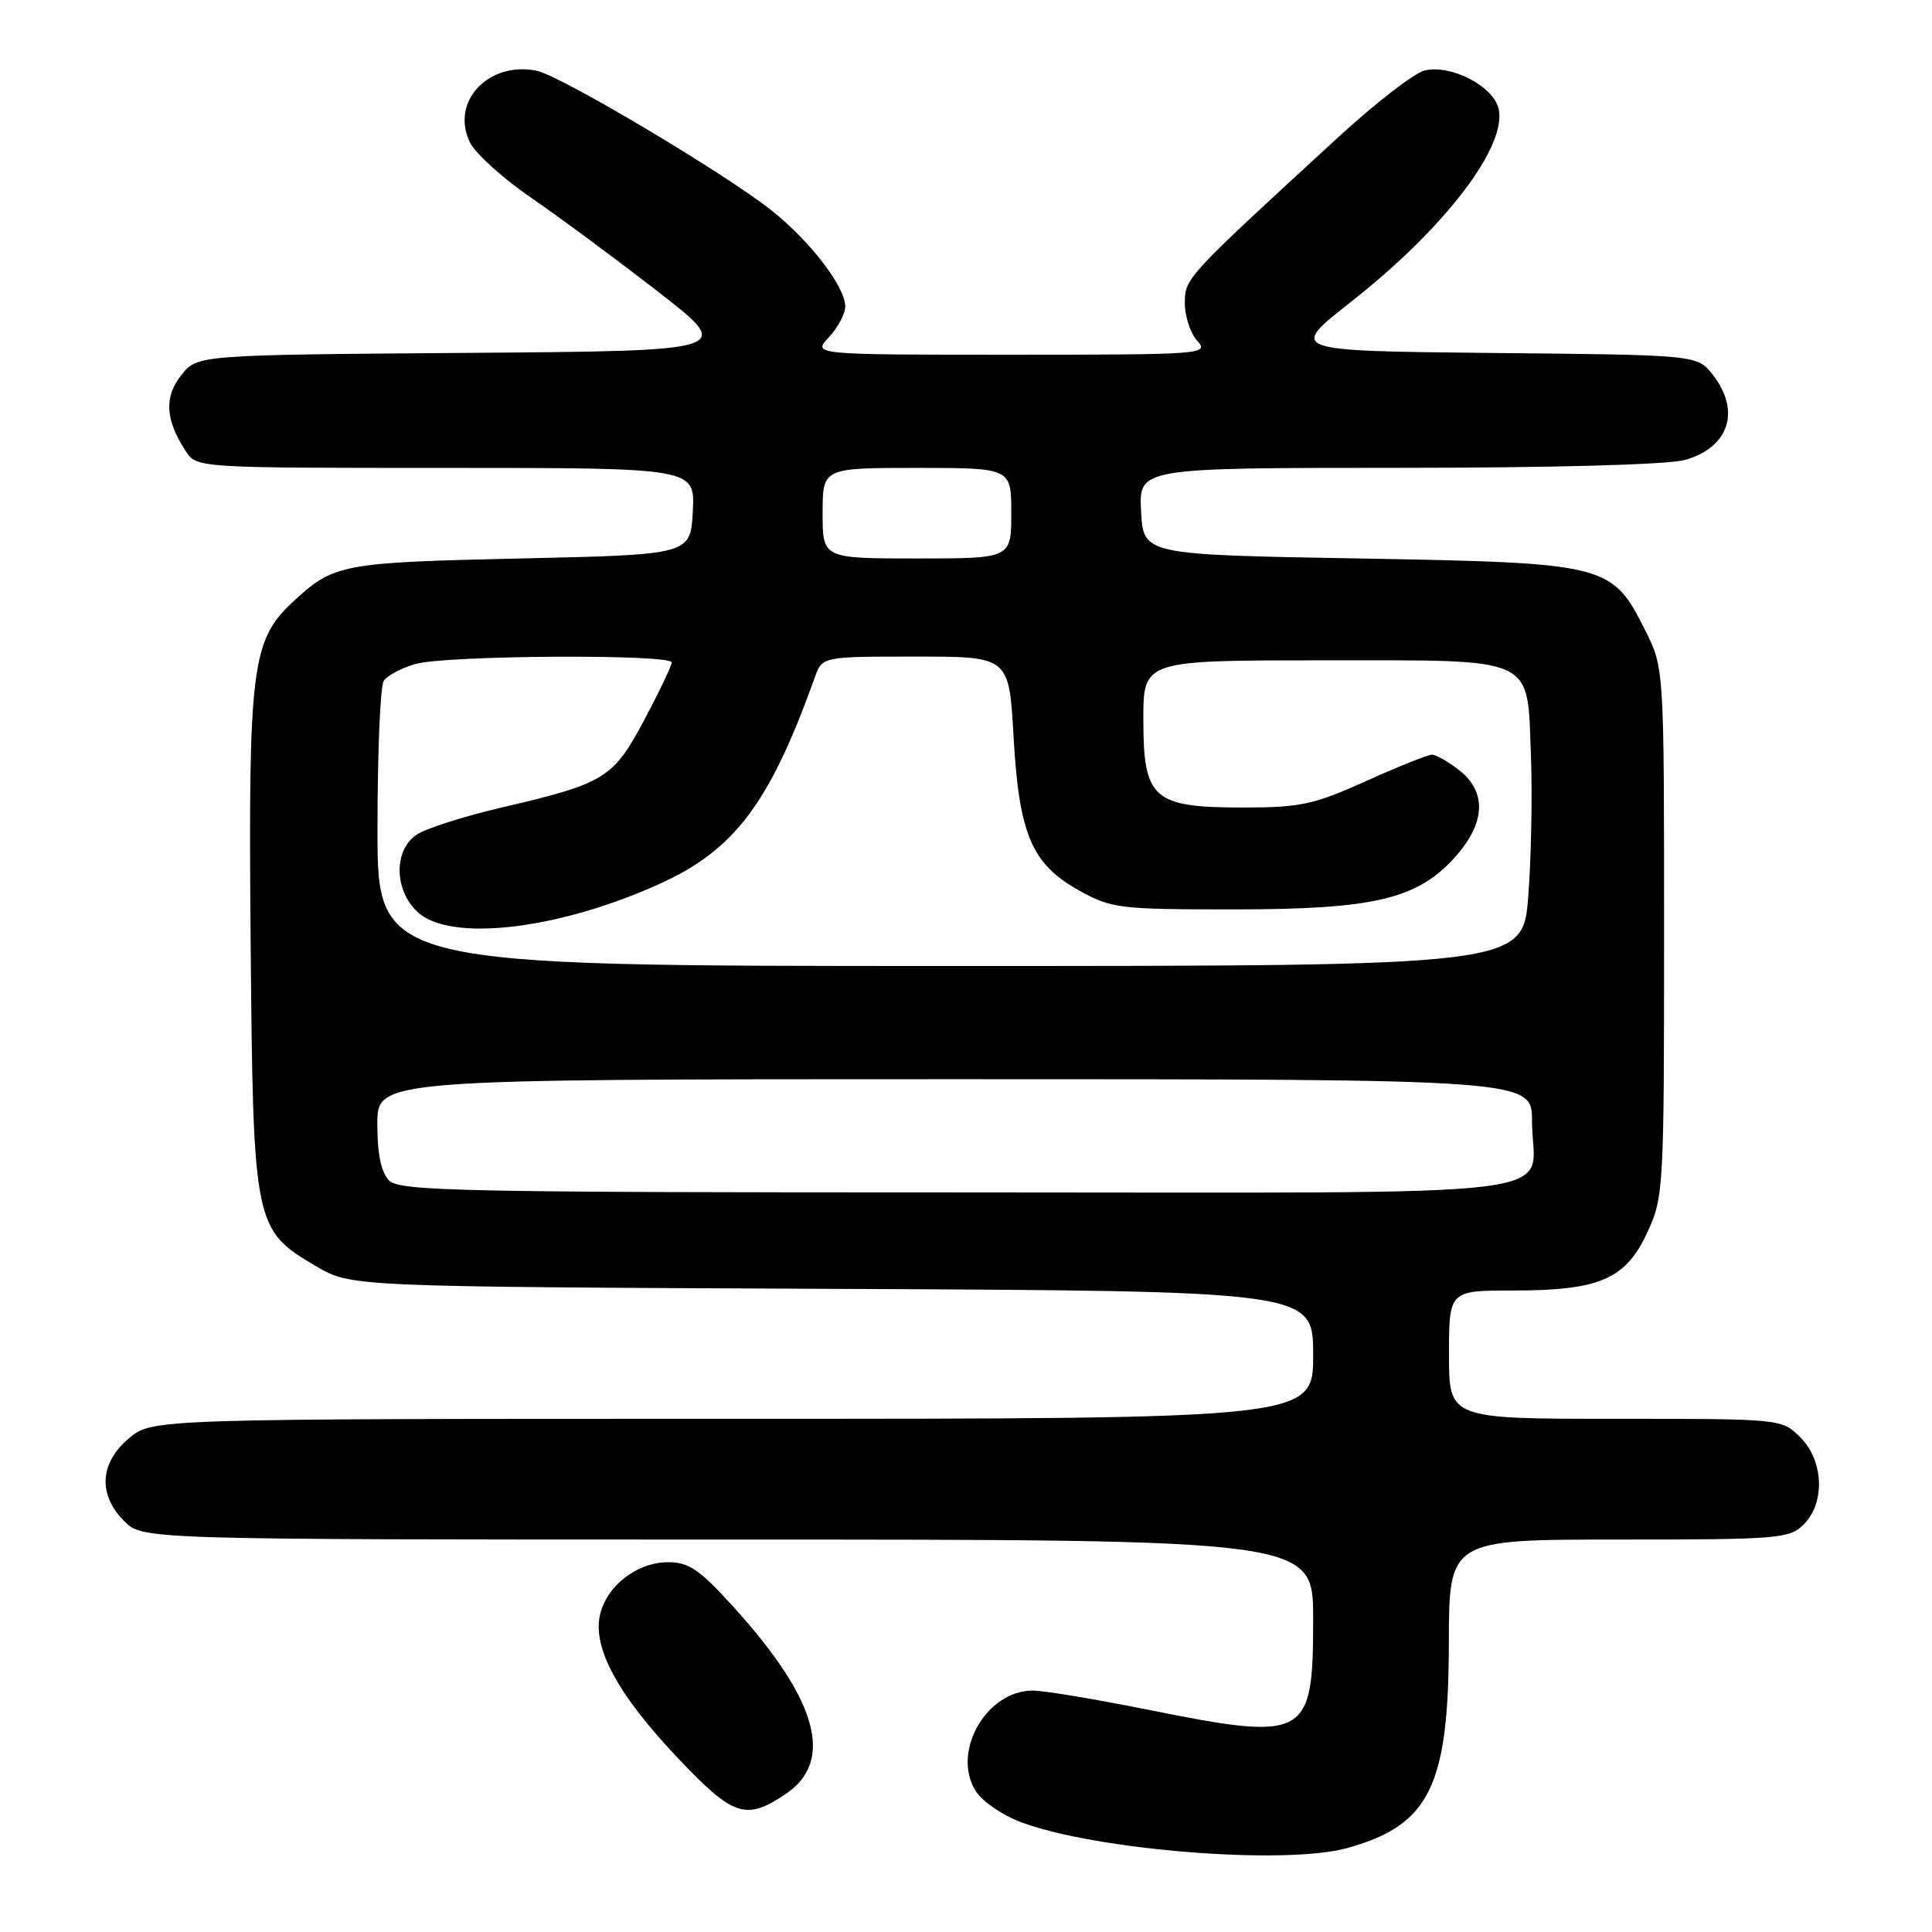 <?xml version="1.0" encoding="UTF-8" standalone="no"?>
<!DOCTYPE svg PUBLIC "-//W3C//DTD SVG 1.1//EN" "http://www.w3.org/Graphics/SVG/1.1/DTD/svg11.dtd" >
<svg xmlns="http://www.w3.org/2000/svg" xmlns:xlink="http://www.w3.org/1999/xlink" version="1.1" viewBox="0 0 256 256">
 <g >
 <path fill="currentColor"
d=" M 178.50 244.88 C 189.40 241.86 191.95 236.73 191.98 217.75 C 192.00 204.00 192.00 204.00 214.50 204.00 C 235.67 204.00 237.12 203.88 239.00 202.00 C 241.87 199.13 241.66 193.56 238.55 190.45 C 236.09 188.00 236.09 188.00 214.05 188.00 C 192.00 188.00 192.00 188.00 192.00 179.50 C 192.00 171.00 192.00 171.00 200.53 171.00 C 211.96 171.00 215.42 169.50 218.29 163.28 C 220.44 158.64 220.50 157.49 220.50 123.50 C 220.50 88.50 220.50 88.50 218.00 83.52 C 213.59 74.73 213.00 74.58 180.00 74.00 C 151.50 73.50 151.50 73.50 151.20 67.75 C 150.90 62.00 150.90 62.00 185.20 61.99 C 205.82 61.99 220.99 61.57 223.24 60.95 C 229.11 59.32 230.71 54.44 226.94 49.65 C 224.88 47.03 224.88 47.03 197.80 46.77 C 170.73 46.50 170.73 46.50 179.01 40.00 C 191.48 30.21 199.79 19.30 198.56 14.36 C 197.80 11.36 192.18 8.49 188.74 9.35 C 187.38 9.69 182.27 13.64 177.38 18.13 C 156.98 36.87 157.00 36.85 157.00 40.20 C 157.00 41.93 157.74 44.17 158.65 45.17 C 160.25 46.94 159.42 47.00 133.98 47.00 C 107.65 47.00 107.65 47.00 109.83 44.69 C 111.02 43.41 112.00 41.57 112.00 40.60 C 112.00 38.04 107.43 32.06 102.38 28.00 C 96.35 23.15 74.27 10.00 71.10 9.37 C 64.70 8.10 59.68 13.46 62.25 18.84 C 62.95 20.29 66.56 23.58 70.28 26.13 C 74.00 28.69 81.61 34.31 87.18 38.64 C 97.31 46.50 97.31 46.50 61.72 46.76 C 26.13 47.03 26.13 47.03 24.01 49.72 C 21.73 52.61 21.90 55.60 24.59 59.75 C 26.05 62.00 26.05 62.00 59.07 62.00 C 92.10 62.00 92.10 62.00 91.80 67.75 C 91.50 73.50 91.50 73.50 69.00 74.00 C 45.21 74.53 44.21 74.72 38.78 79.78 C 33.34 84.85 32.89 88.46 33.21 124.63 C 33.54 162.43 33.65 162.94 41.88 167.78 C 46.50 170.50 46.50 170.50 110.25 170.78 C 174.00 171.06 174.00 171.06 174.00 179.53 C 174.00 188.00 174.00 188.00 97.08 188.00 C 20.15 188.00 20.15 188.00 17.08 190.59 C 13.20 193.85 12.96 198.05 16.45 201.55 C 18.91 204.00 18.91 204.00 96.45 204.00 C 174.00 204.00 174.00 204.00 174.00 214.50 C 174.00 230.37 173.23 230.78 151.92 226.51 C 145.09 225.14 138.32 224.02 136.88 224.01 C 130.65 223.98 125.98 232.27 129.35 237.41 C 130.21 238.72 132.85 240.53 135.21 241.42 C 145.10 245.16 170.25 247.17 178.50 244.88 Z  M 104.10 237.72 C 110.60 233.36 108.35 225.25 97.25 212.99 C 92.73 207.99 91.29 207.00 88.55 207.00 C 84.40 207.00 80.35 210.14 79.49 214.03 C 78.53 218.41 81.92 224.62 89.81 232.94 C 97.18 240.72 98.82 241.27 104.10 237.72 Z  M 51.57 156.43 C 50.50 155.35 50.00 152.98 50.00 148.93 C 50.00 143.00 50.00 143.00 126.50 143.00 C 203.00 143.00 203.00 143.00 203.00 148.57 C 203.00 159.04 211.36 158.00 127.04 158.00 C 61.19 158.00 52.97 157.83 51.57 156.43 Z  M 50.02 109.75 C 50.02 99.71 50.39 90.93 50.84 90.23 C 51.28 89.53 53.18 88.52 55.06 87.98 C 59.11 86.82 89.00 86.65 89.00 87.78 C 89.00 88.21 87.37 91.63 85.38 95.38 C 81.25 103.15 80.18 103.81 66.27 107.05 C 61.45 108.18 56.49 109.76 55.25 110.57 C 52.16 112.60 52.19 117.89 55.31 120.83 C 59.63 124.88 73.96 123.21 87.44 117.10 C 97.35 112.61 102.00 106.41 107.97 89.75 C 108.95 87.00 108.95 87.00 121.32 87.00 C 133.70 87.00 133.70 87.00 134.30 97.56 C 135.03 110.59 136.70 114.50 143.00 118.00 C 147.28 120.38 148.30 120.50 163.50 120.50 C 182.21 120.50 187.93 119.12 192.95 113.40 C 196.84 108.97 196.99 104.92 193.37 102.07 C 191.92 100.93 190.29 100.00 189.74 100.00 C 189.20 100.00 185.26 101.58 181.00 103.50 C 174.09 106.62 172.32 107.00 164.73 107.00 C 152.77 107.00 151.50 105.88 151.50 95.34 C 151.50 87.50 151.50 87.50 175.22 87.50 C 203.92 87.50 202.33 86.77 202.86 100.21 C 203.05 105.23 202.90 113.54 202.51 118.67 C 201.81 128.00 201.81 128.00 125.91 128.00 C 50.00 128.00 50.00 128.00 50.02 109.75 Z  M 109.00 68.00 C 109.00 62.00 109.00 62.00 121.50 62.00 C 134.00 62.00 134.00 62.00 134.00 68.00 C 134.00 74.00 134.00 74.00 121.50 74.00 C 109.00 74.00 109.00 74.00 109.00 68.00 Z "/>
</g>
</svg>